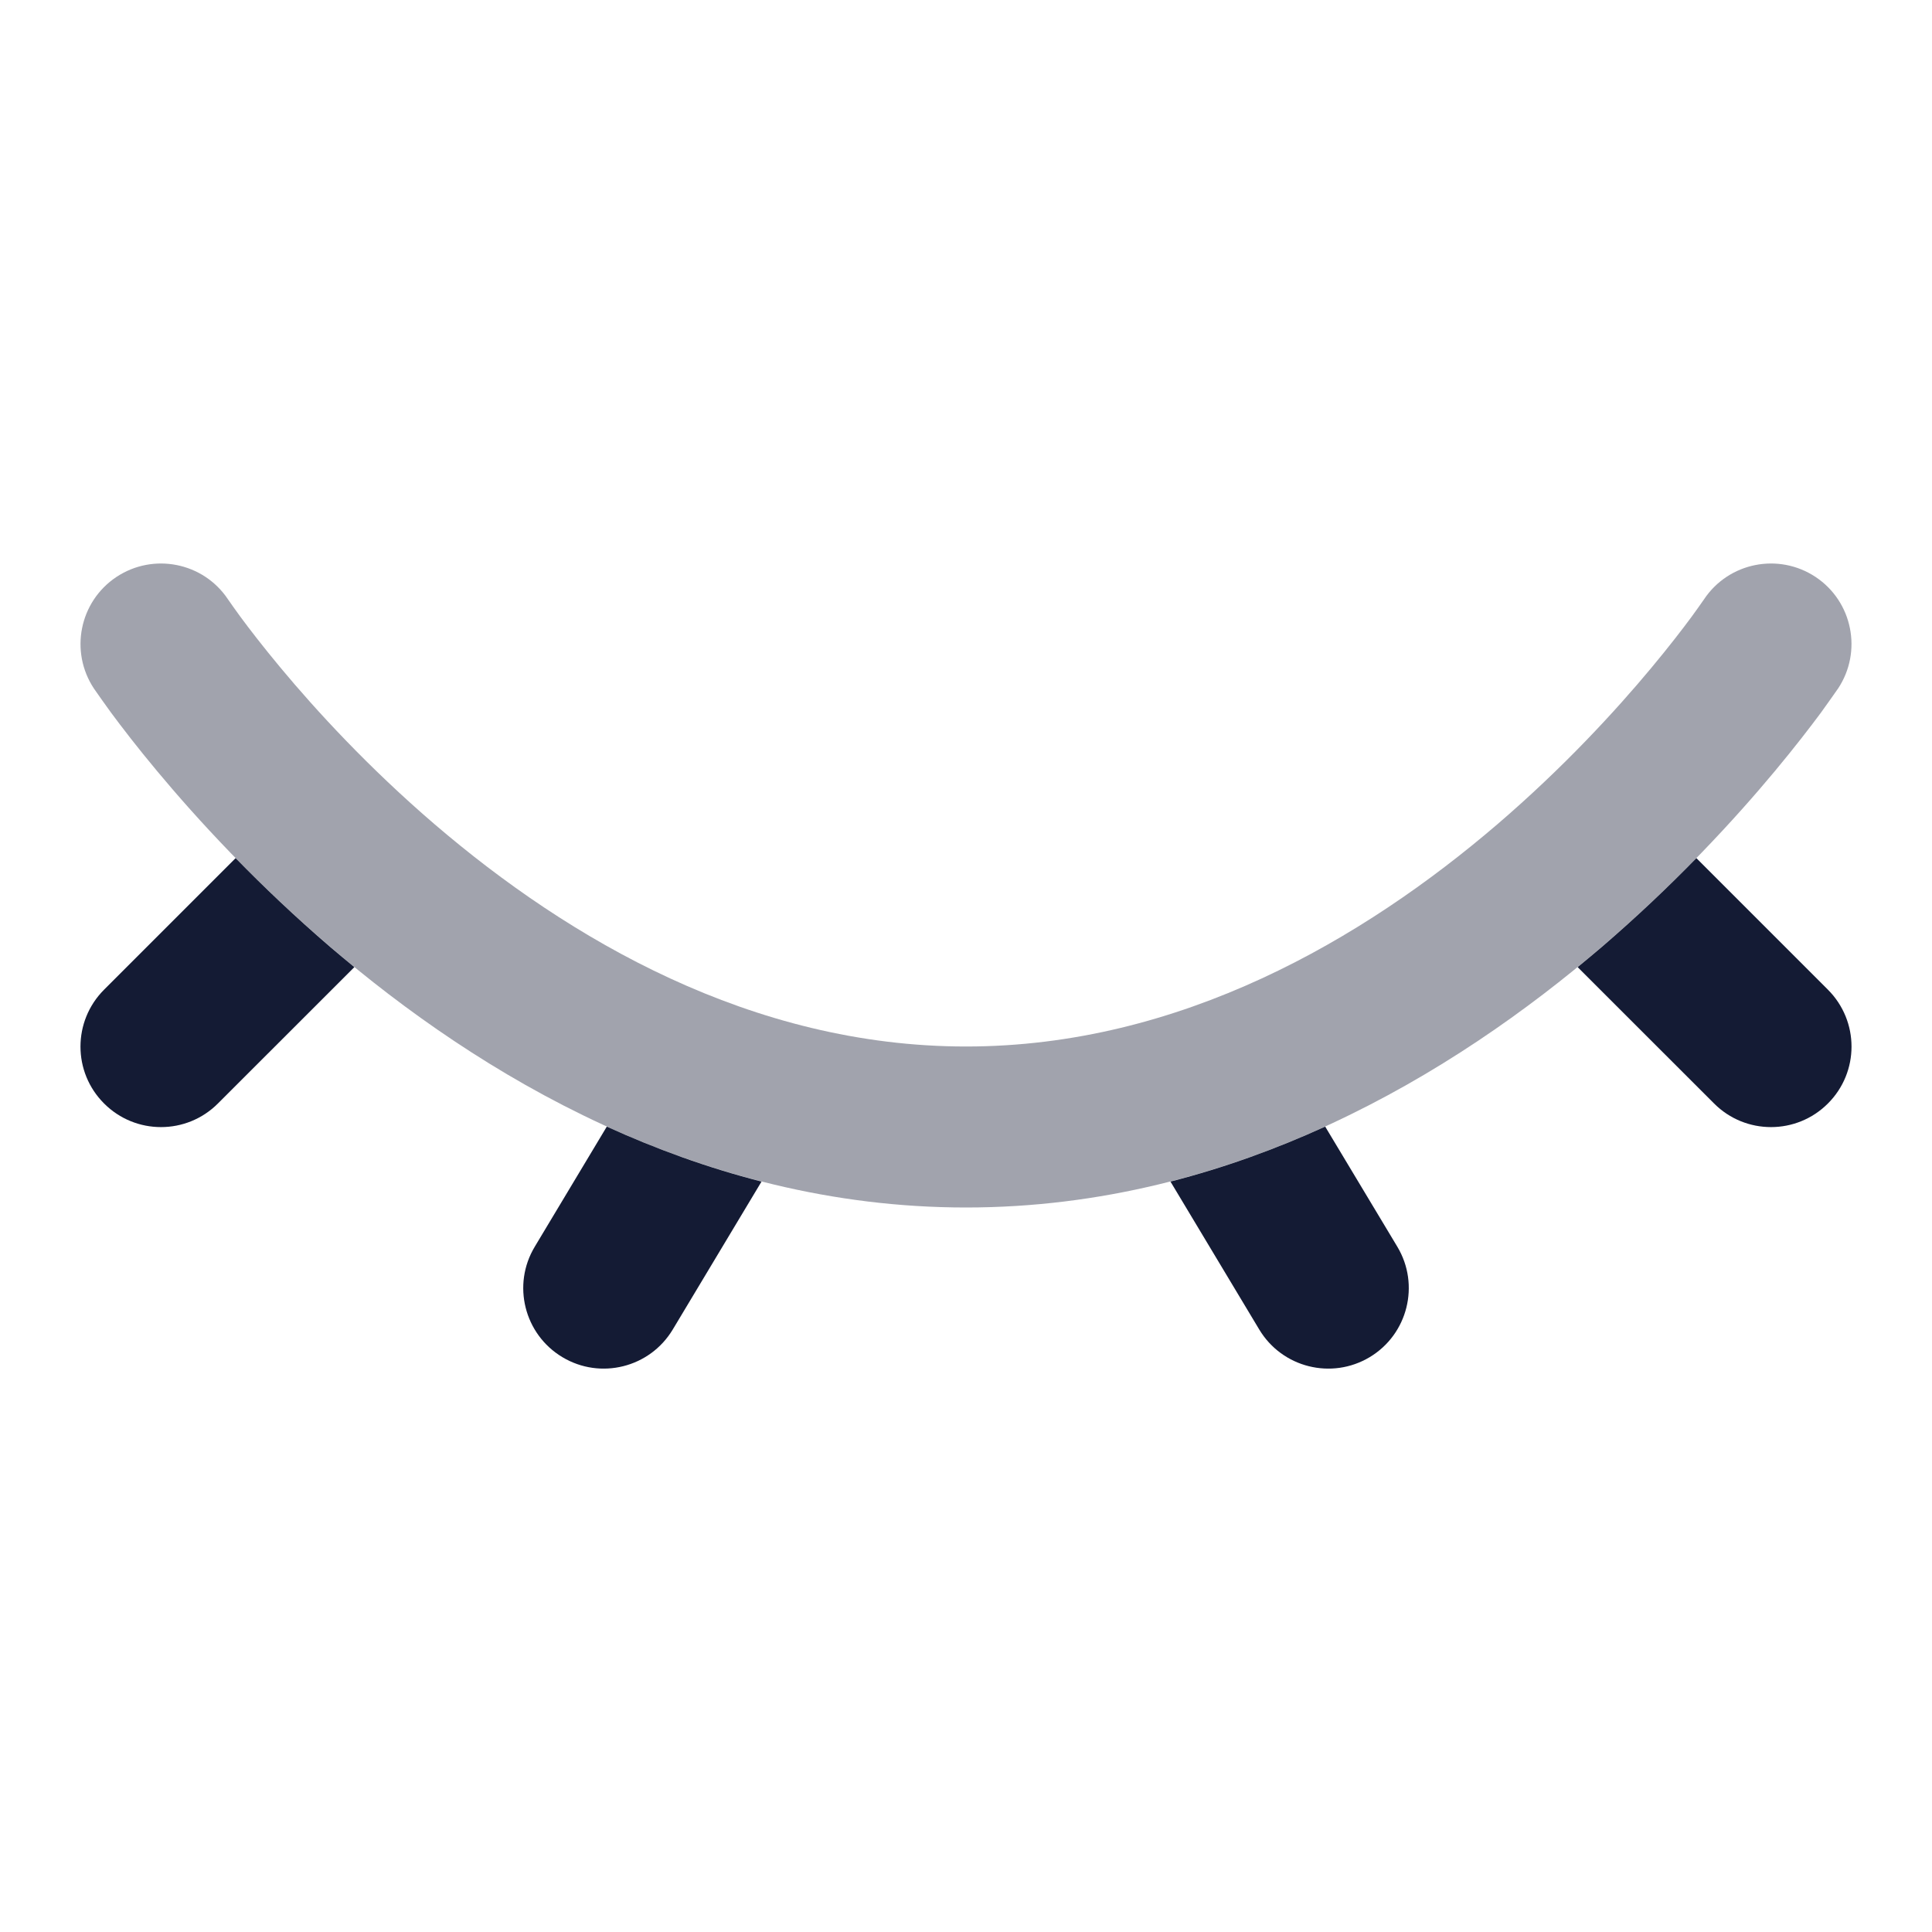 <svg width="24" height="24" viewBox="0 0 24 24" fill="none" xmlns="http://www.w3.org/2000/svg">
<path opacity="0.4" d="M1.445 7.168C1.905 6.862 2.526 6.986 2.832 7.445C2.858 7.483 2.933 7.589 2.988 7.664C3.099 7.814 3.267 8.033 3.487 8.297C3.929 8.828 4.578 9.535 5.401 10.241C7.063 11.665 9.338 13 12 13C14.662 13 16.937 11.665 18.599 10.241C19.422 9.535 20.071 8.828 20.513 8.297C20.733 8.033 20.901 7.814 21.012 7.664C21.067 7.589 21.142 7.483 21.168 7.445C21.474 6.986 22.095 6.862 22.555 7.168C23.014 7.474 23.138 8.095 22.832 8.555L22.826 8.563C22.786 8.62 22.683 8.767 22.621 8.852C22.489 9.03 22.297 9.28 22.049 9.578C21.554 10.172 20.828 10.965 19.901 11.759C18.062 13.335 15.338 15 12 15C8.662 15 5.937 13.335 4.099 11.759C3.172 10.965 2.446 10.172 1.951 9.578C1.702 9.28 1.511 9.03 1.379 8.852C1.313 8.763 1.203 8.605 1.168 8.555C0.862 8.095 0.986 7.474 1.445 7.168Z" fill="#141B34"/>
<path d="M2.927 10.66L1.293 12.294C0.902 12.685 0.902 13.318 1.293 13.708C1.683 14.099 2.317 14.099 2.707 13.708L4.402 12.014C4.298 11.929 4.198 11.845 4.099 11.761C3.663 11.386 3.271 11.013 2.927 10.66Z" fill="#141B34"/>
<path d="M7.538 13.995L6.643 15.487C6.358 15.96 6.512 16.575 6.986 16.859C7.459 17.143 8.073 16.989 8.357 16.516L9.46 14.678C8.783 14.505 8.141 14.27 7.538 13.995Z" fill="#141B34"/>
<path d="M14.54 14.678L15.643 16.516C15.927 16.989 16.541 17.143 17.015 16.859C17.488 16.575 17.642 15.96 17.358 15.487L16.462 13.995C15.859 14.27 15.217 14.505 14.54 14.678Z" fill="#141B34"/>
<path d="M19.598 12.014L21.293 13.708C21.683 14.099 22.317 14.099 22.707 13.708C23.098 13.318 23.098 12.685 22.707 12.294L21.073 10.66C20.729 11.013 20.337 11.386 19.901 11.761C19.802 11.845 19.702 11.929 19.598 12.014Z" fill="#141B34"/>
</svg>
